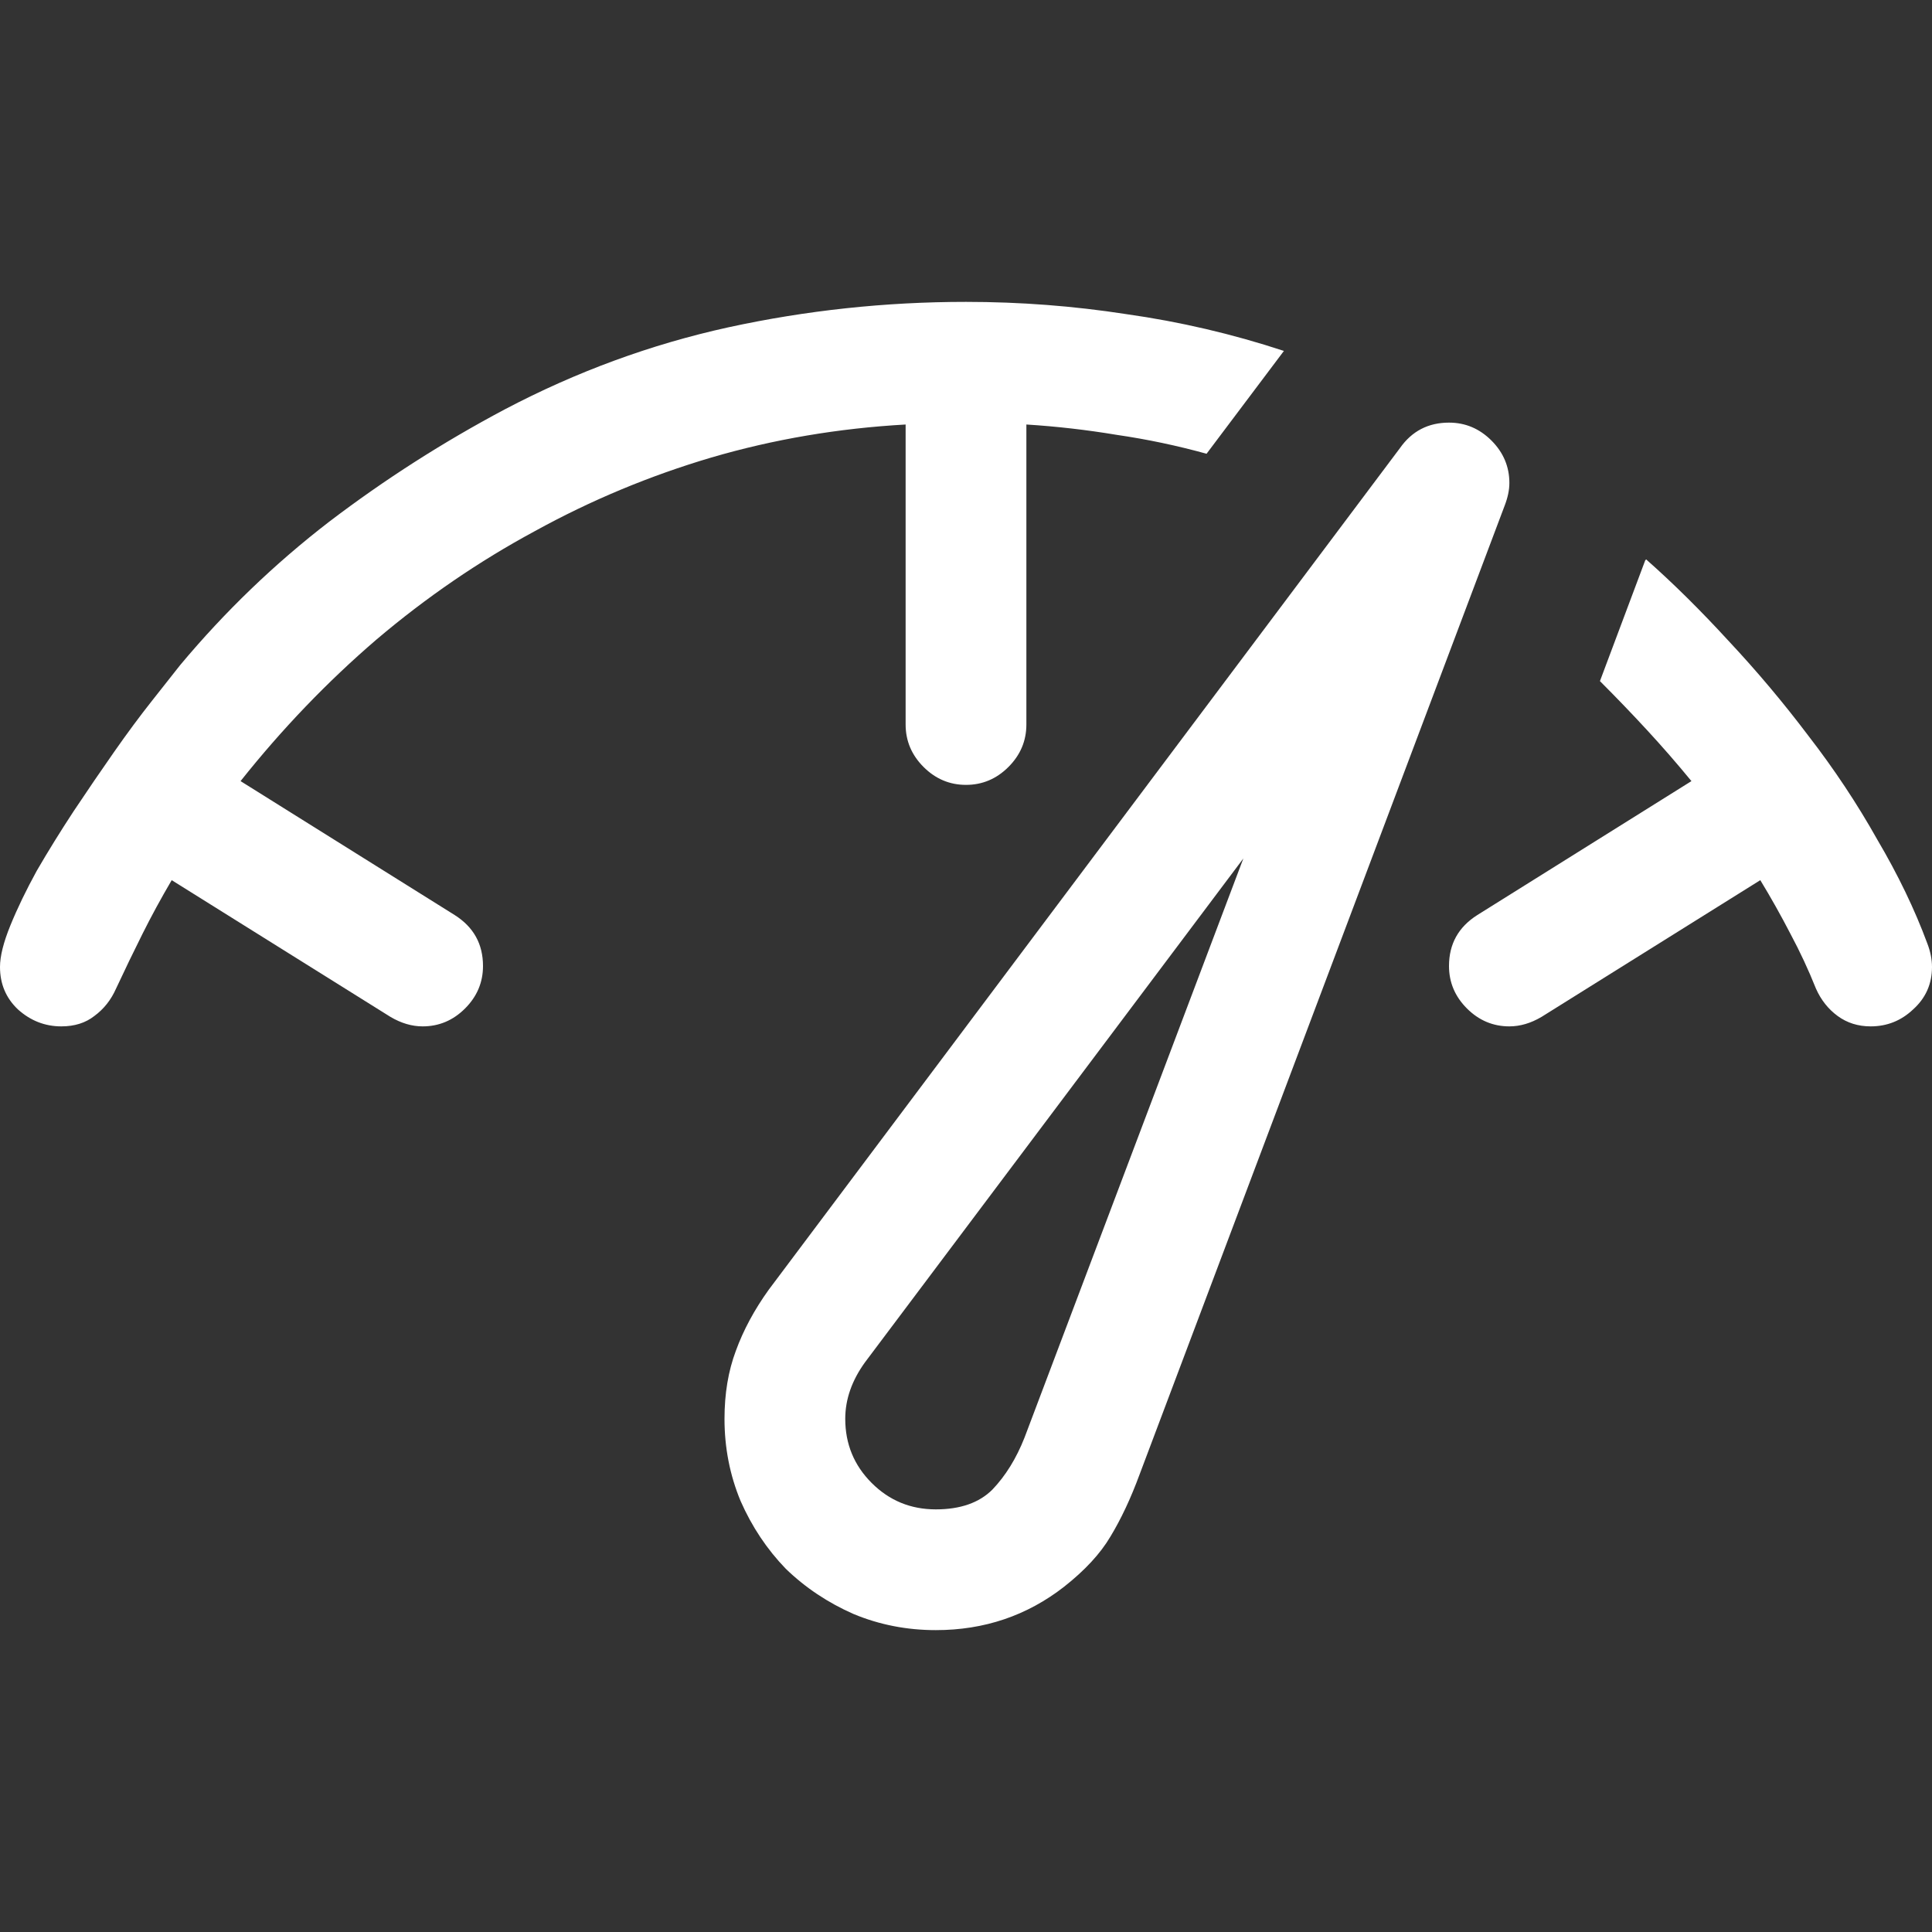 <svg width="160" height="160" viewBox="0 0 160 160" fill="none" xmlns="http://www.w3.org/2000/svg">
<rect x="0" y="0" width="160" height="160" fill="#333333" stroke="none"/>
<path d="M40 80C40 81.354 39.505 82.526 38.516 83.516C37.526 84.505 36.354 85 35 85C34.115 85 33.229 84.74 32.344 84.219L14.219 72.891C13.333 74.401 12.526 75.885 11.797 77.344C11.068 78.802 10.338 80.312 9.609 81.875C9.193 82.812 8.594 83.568 7.812 84.141C7.083 84.713 6.172 85 5.078 85C3.724 85 2.526 84.531 1.484 83.594C0.495 82.656 0 81.484 0 80.078C0 79.193 0.286 78.047 0.859 76.641C1.432 75.234 2.161 73.724 3.047 72.109C3.984 70.495 5 68.854 6.094 67.188C7.24 65.469 8.359 63.828 9.453 62.266C10.547 60.703 11.588 59.297 12.578 58.047C13.568 56.797 14.349 55.807 14.922 55.078C18.62 50.651 22.734 46.693 27.266 43.203C31.849 39.714 36.693 36.615 41.797 33.906C47.734 30.781 53.906 28.516 60.312 27.109C66.771 25.703 73.333 25 80 25C84.479 25 88.906 25.338 93.281 26.016C97.708 26.641 102.057 27.656 106.328 29.062L99.922 37.578C97.474 36.901 95 36.38 92.5 36.016C90 35.599 87.5 35.312 85 35.156V60C85 61.354 84.505 62.526 83.516 63.516C82.526 64.505 81.354 65 80 65C78.646 65 77.474 64.505 76.484 63.516C75.495 62.526 75 61.354 75 60V35.156C69.427 35.469 64.062 36.38 58.906 37.891C53.802 39.401 48.932 41.432 44.297 43.984C39.661 46.484 35.286 49.479 31.172 52.969C27.109 56.458 23.359 60.365 19.922 64.688L37.656 75.781C39.219 76.771 40 78.177 40 80ZM77.5 135C75.104 135 72.838 134.557 70.703 133.672C68.568 132.734 66.693 131.484 65.078 129.922C63.516 128.307 62.266 126.432 61.328 124.297C60.443 122.161 60 119.896 60 117.5C60 115.417 60.312 113.542 60.938 111.875C61.562 110.156 62.474 108.464 63.672 106.797L115.938 37.109C116.927 35.703 118.281 35 120 35C121.354 35 122.526 35.495 123.516 36.484C124.505 37.474 125 38.646 125 40C125 40.573 124.87 41.198 124.609 41.875L94.375 122.109C93.646 124.089 92.838 125.807 91.953 127.266C91.12 128.672 89.844 130.052 88.125 131.406C85.052 133.802 81.51 135 77.5 135ZM160 80.078C160 81.484 159.479 82.656 158.438 83.594C157.448 84.531 156.276 85 154.922 85C153.88 85 152.969 84.713 152.188 84.141C151.406 83.568 150.807 82.812 150.391 81.875C149.766 80.312 149.062 78.802 148.281 77.344C147.5 75.833 146.667 74.349 145.781 72.891L127.656 84.219C126.771 84.74 125.885 85 125 85C123.646 85 122.474 84.505 121.484 83.516C120.495 82.526 120 81.354 120 80C120 78.177 120.781 76.771 122.344 75.781L140.078 64.688C138.88 63.229 137.656 61.823 136.406 60.469C135.156 59.115 133.854 57.76 132.5 56.406L136.25 46.406L136.328 46.328C138.568 48.307 140.833 50.547 143.125 53.047C145.469 55.547 147.682 58.177 149.766 60.938C151.901 63.698 153.802 66.562 155.469 69.531C157.188 72.448 158.568 75.312 159.609 78.125C159.87 78.802 160 79.453 160 80.078ZM102.969 71.094L71.641 112.812C70.547 114.323 70 115.885 70 117.5C70 119.583 70.729 121.354 72.188 122.812C73.646 124.271 75.417 125 77.5 125C79.531 125 81.094 124.453 82.188 123.359C83.281 122.214 84.167 120.781 84.844 119.062L102.969 71.094Z" fill="white"/>
</svg>
